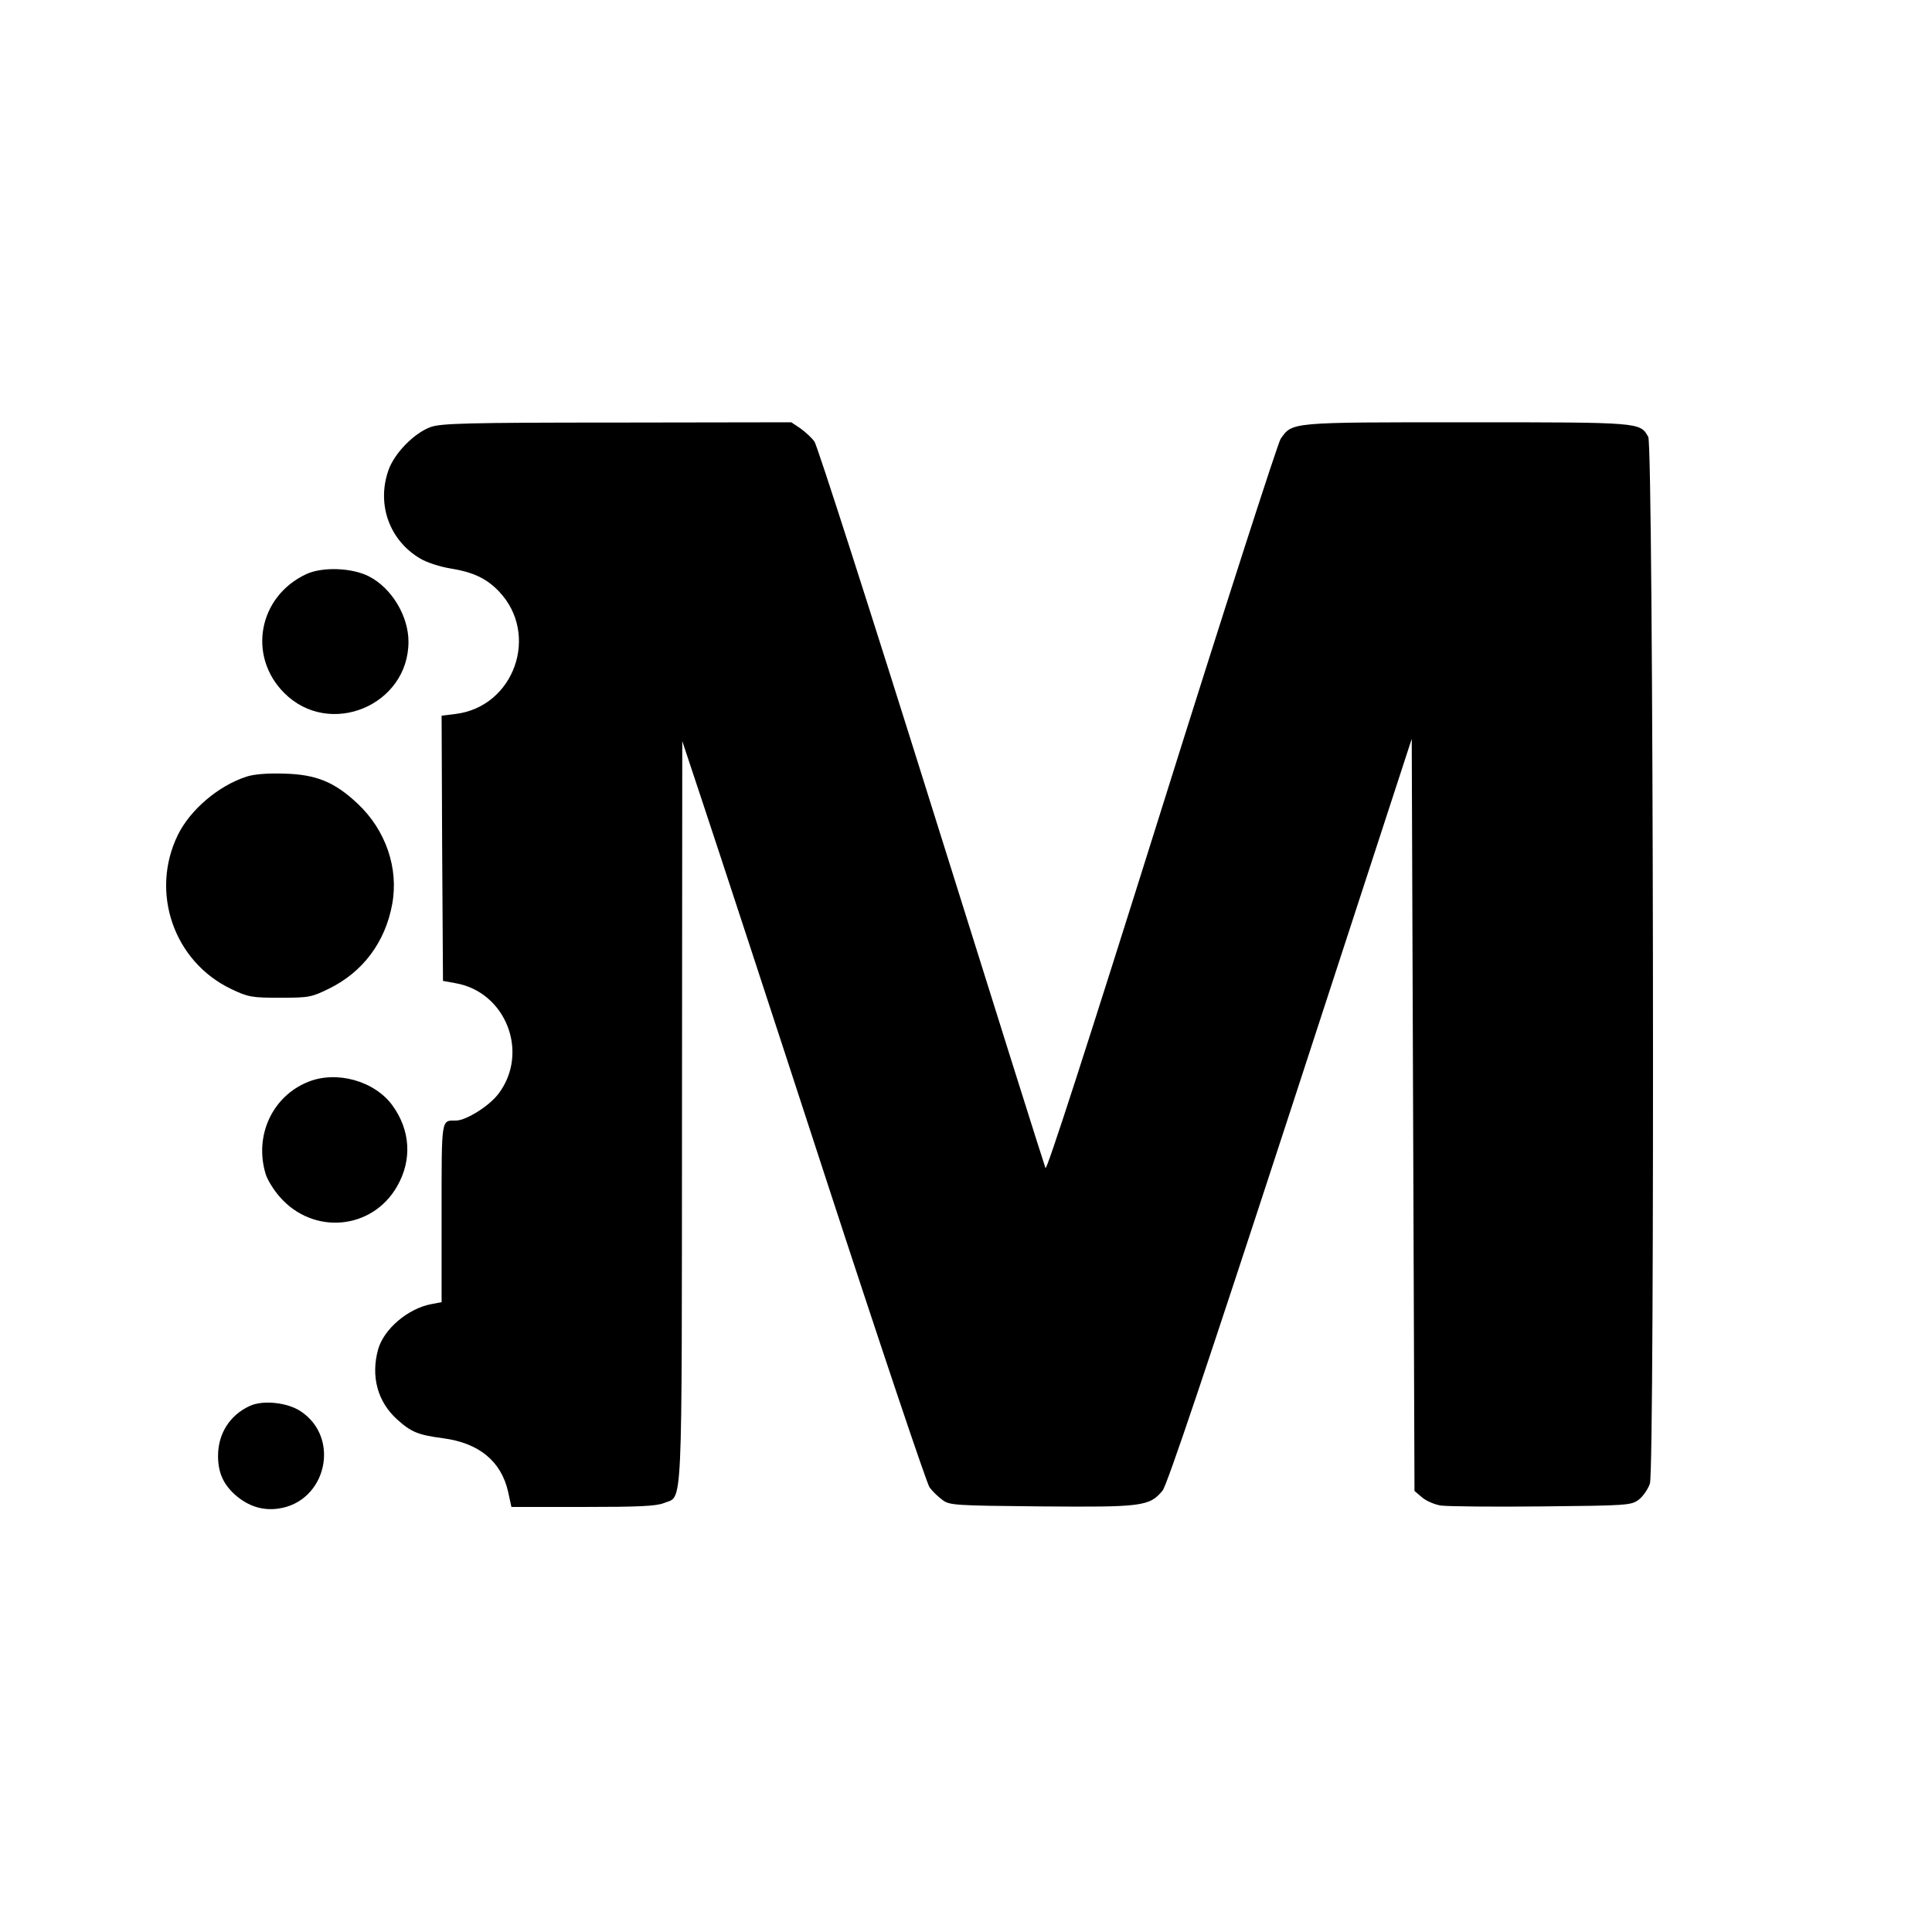 <?xml version="1.0" standalone="no"?>
<!DOCTYPE svg PUBLIC "-//W3C//DTD SVG 20010904//EN"
 "http://www.w3.org/TR/2001/REC-SVG-20010904/DTD/svg10.dtd">
<svg version="1.0" xmlns="http://www.w3.org/2000/svg"
 width="700pt" height="700pt" viewBox="0 0 700 700"
 preserveAspectRatio="xMidYMid meet">
<g transform="translate(0,700) scale(0.1,-0.1)"
fill="#000000" stroke="none">
<path d="M1561 5453 c-61 -22 -133 -96 -154 -158 -43 -124 5 -254 116 -319 23
-14 73 -30 111 -36 80 -13 129 -36 173 -82 150 -156 56 -420 -158 -445 l-49
-6 2 -481 3 -480 44 -8 c184 -31 270 -252 157 -401 -33 -44 -116 -96 -153 -97
-55 0 -53 15 -53 -335 l0 -323 -37 -7 c-85 -16 -172 -90 -193 -164 -27 -98 -2
-190 69 -254 51 -46 76 -56 166 -68 130 -17 211 -83 236 -194 l12 -55 259 0
c201 0 266 3 293 14 70 29 65 -71 66 1418 l1 1343 78 -235 c43 -129 241 -732
439 -1340 198 -607 369 -1116 379 -1129 10 -14 31 -34 46 -45 26 -20 42 -21
359 -24 364 -3 392 0 439 57 16 18 163 456 463 1375 l440 1349 5 -1362 5
-1363 27 -23 c15 -13 47 -27 70 -30 24 -3 188 -5 365 -3 308 3 323 4 350 24
15 11 34 38 41 59 18 55 13 3760 -6 3792 -30 53 -24 53 -657 53 -644 0 -632 1
-675 -60 -10 -15 -205 -619 -432 -1343 -270 -860 -416 -1311 -420 -1299 -4 9
-190 600 -413 1312 -223 712 -414 1306 -424 1320 -10 14 -33 35 -51 48 l-33
22 -631 -1 c-546 0 -637 -3 -675 -16z"/>
<path d="M1110 4920 c-174 -81 -214 -297 -80 -431 164 -164 450 -45 450 186 0
93 -61 195 -144 237 -61 31 -167 35 -226 8z"/>
<path d="M893 4186 c-102 -33 -204 -120 -249 -212 -101 -208 -14 -459 195
-558 61 -29 74 -31 176 -31 105 0 114 2 177 33 123 60 204 169 229 306 24 130
-23 268 -125 364 -83 78 -149 106 -266 109 -61 2 -110 -2 -137 -11z"/>
<path d="M1116 3080 c-129 -52 -195 -194 -154 -332 6 -22 30 -60 52 -85 122
-139 335 -119 425 39 55 96 48 204 -18 294 -65 88 -202 126 -305 84z"/>
<path d="M905 1906 c-72 -33 -115 -100 -115 -181 0 -60 19 -103 63 -142 46
-40 98 -57 155 -49 174 24 228 256 81 353 -49 32 -137 41 -184 19z"/>
</g>
</svg>
